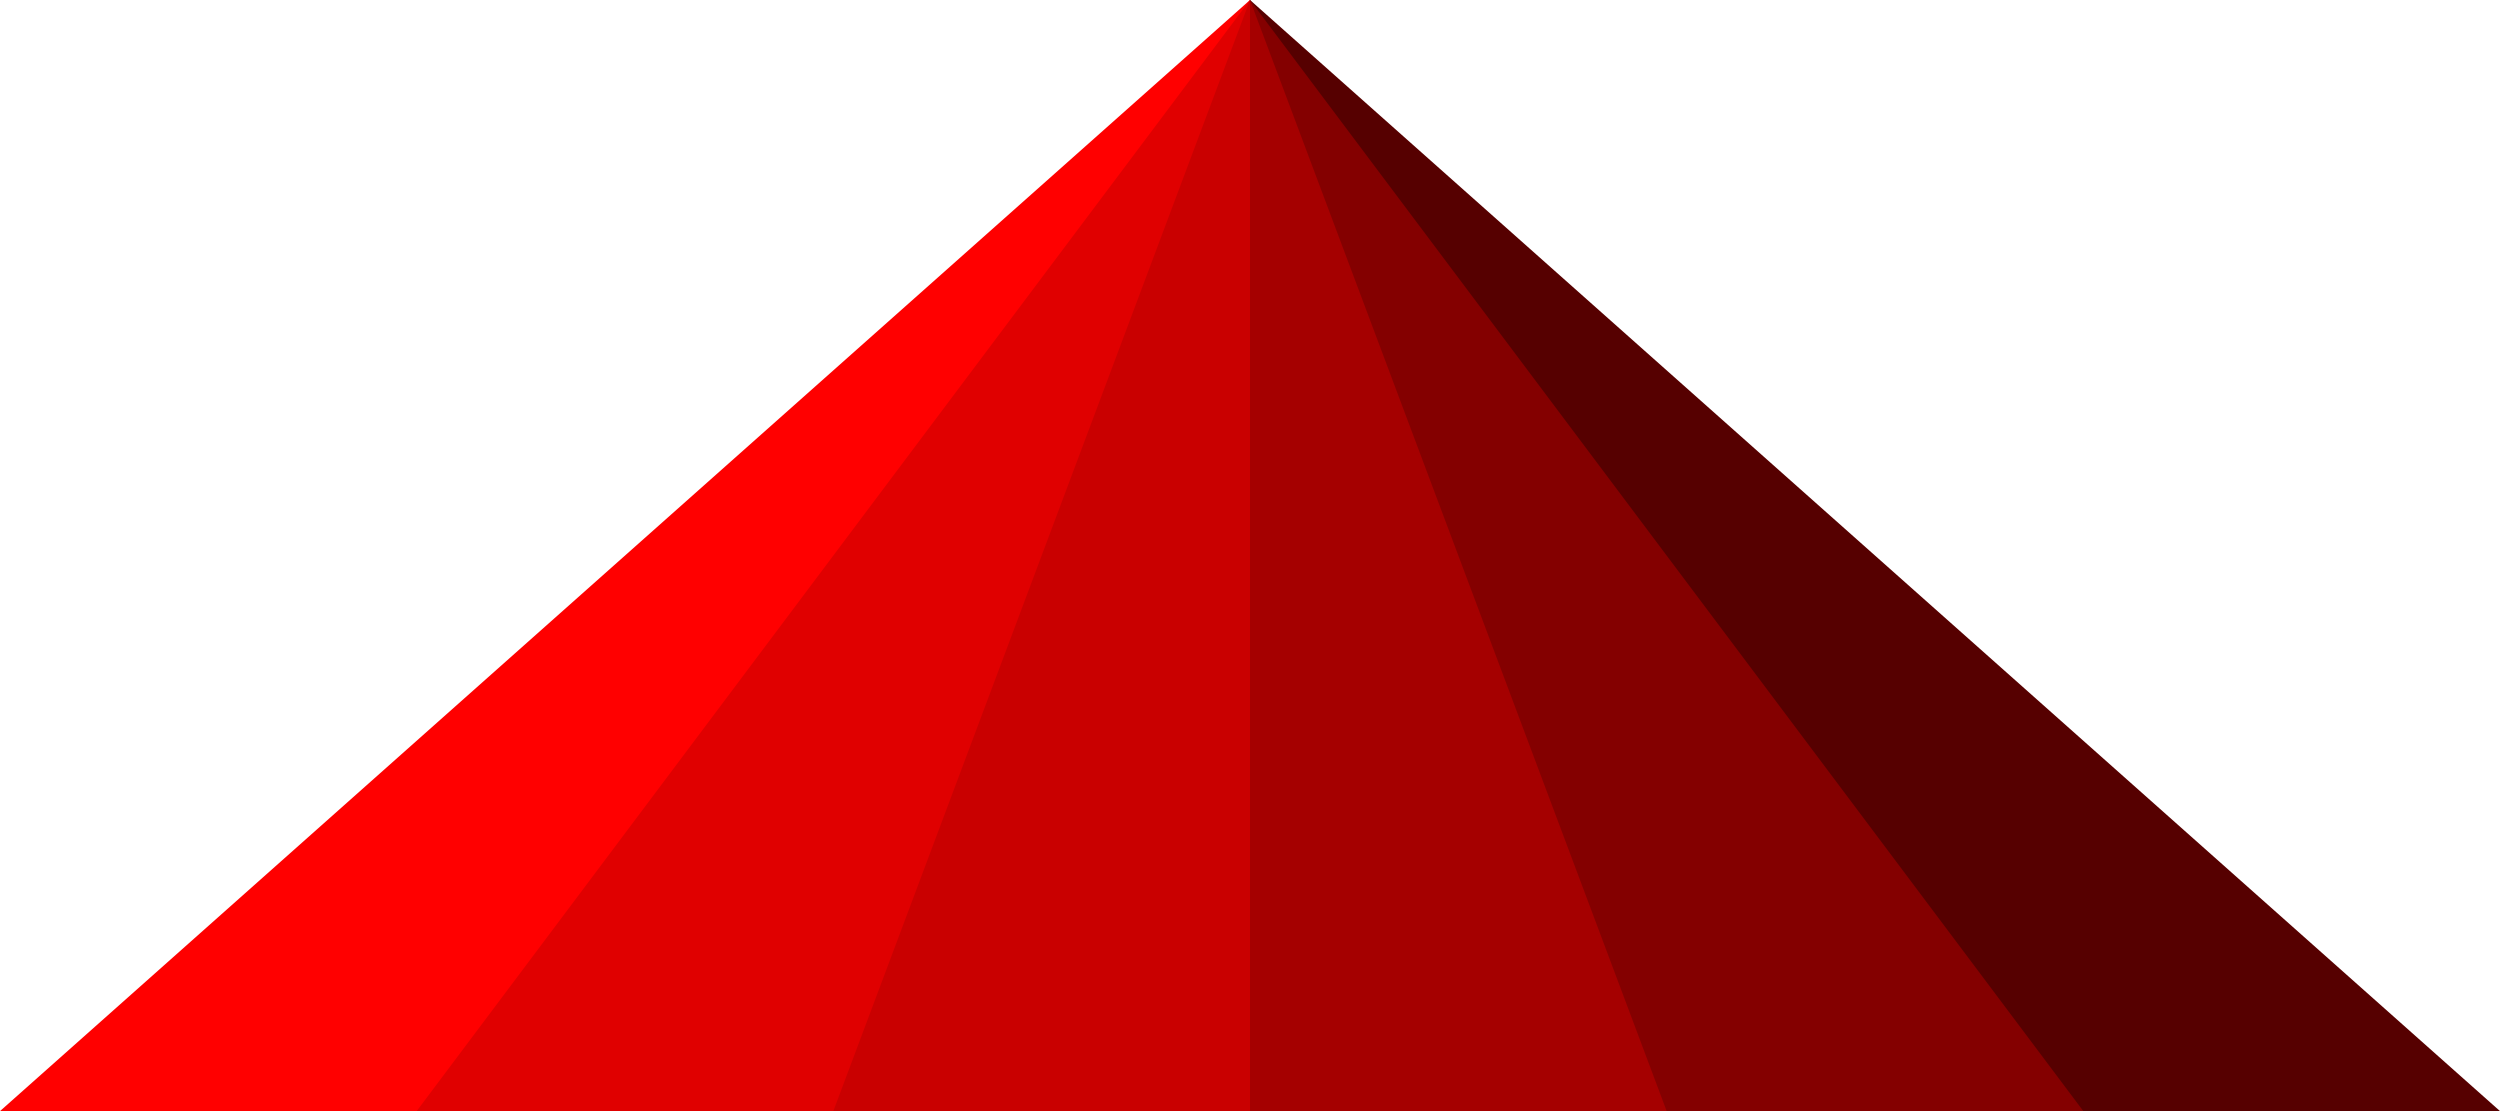 <svg height="400" viewBox="0 0 900 400" width="900" xmlns="http://www.w3.org/2000/svg"><path d="m450 400h450l-450-400z" fill="#560000"/><path d="m450 400h300l-300-400z" fill="#840000"/><path d="m450 400h150l-150-400z" fill="#a50000"/><path d="m450 0-225 200-225 200h450z" fill="#f00"/><path d="m450 0-150 200-150 200h300z" fill="#e00000"/><path d="m450 0-75 200-75 200h150z" fill="#c90000"/></svg>